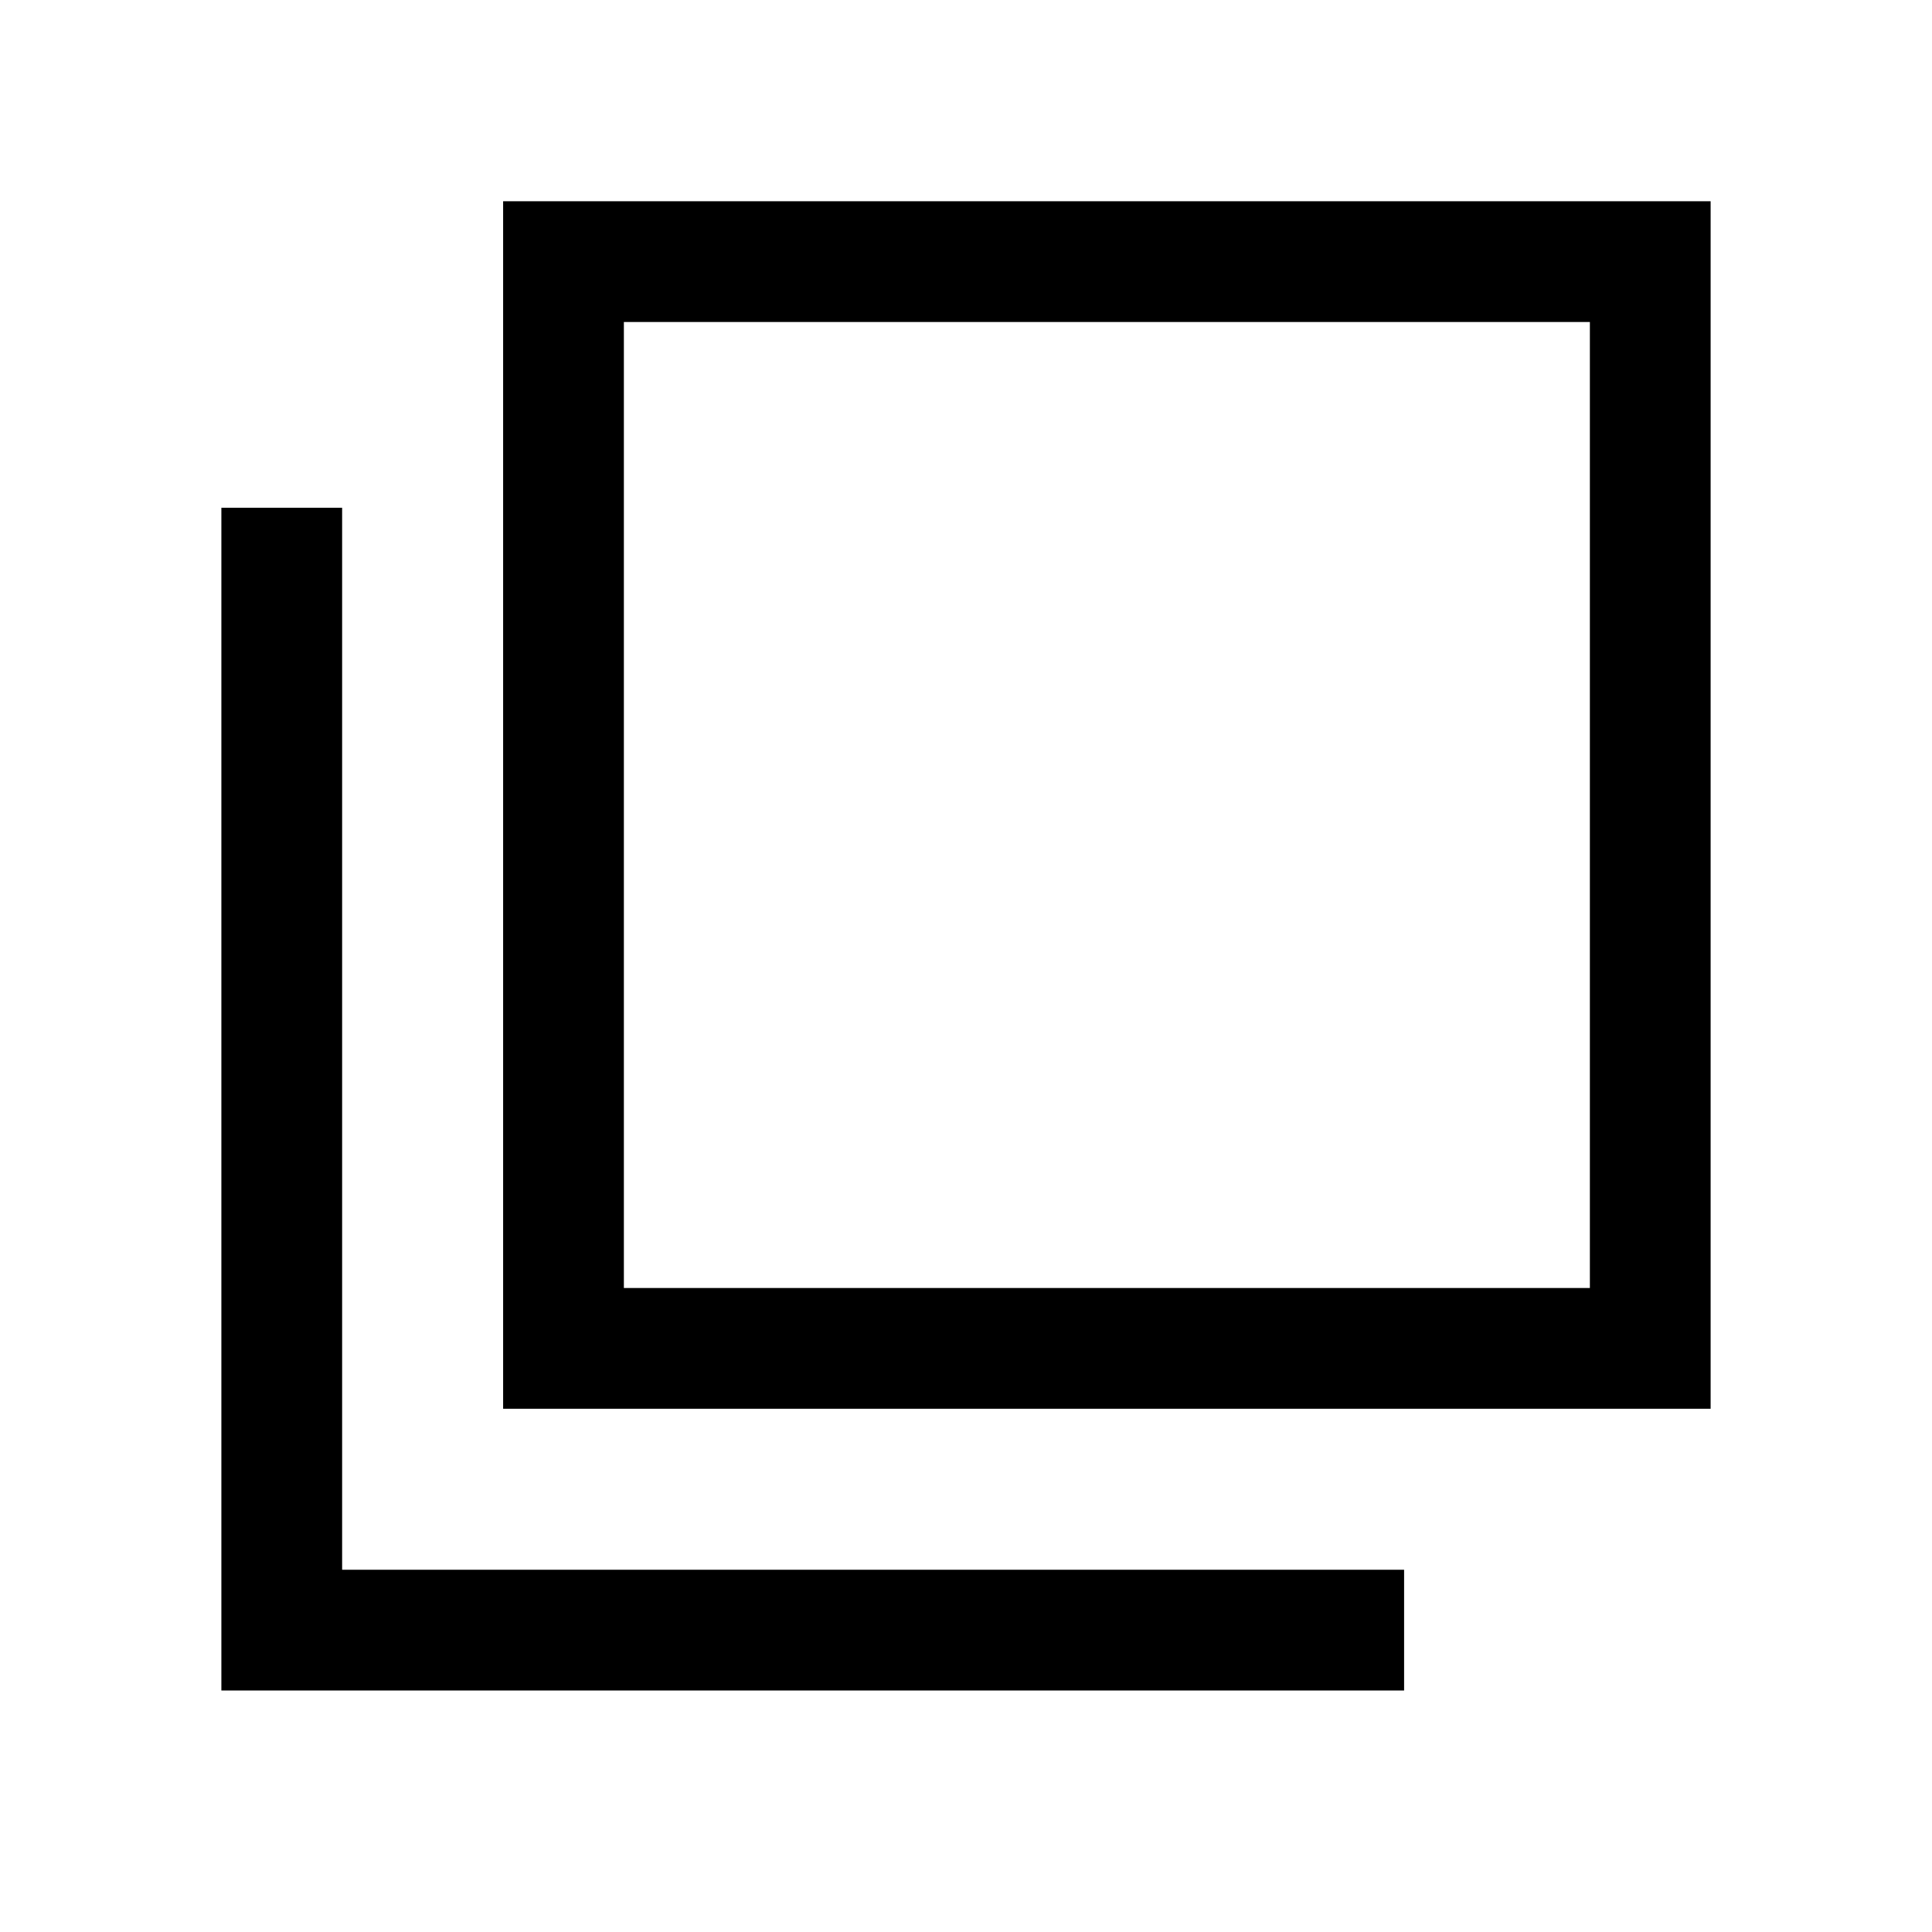 <svg xmlns="http://www.w3.org/2000/svg" height="24" viewBox="0 -960 960 960" width="24"><path d="M250-260v-600h600v600H250Zm60-60h480v-480H310v480ZM110-120v-587.69h60V-180h527.69v60H110Zm200-680v480-480Z"/></svg>